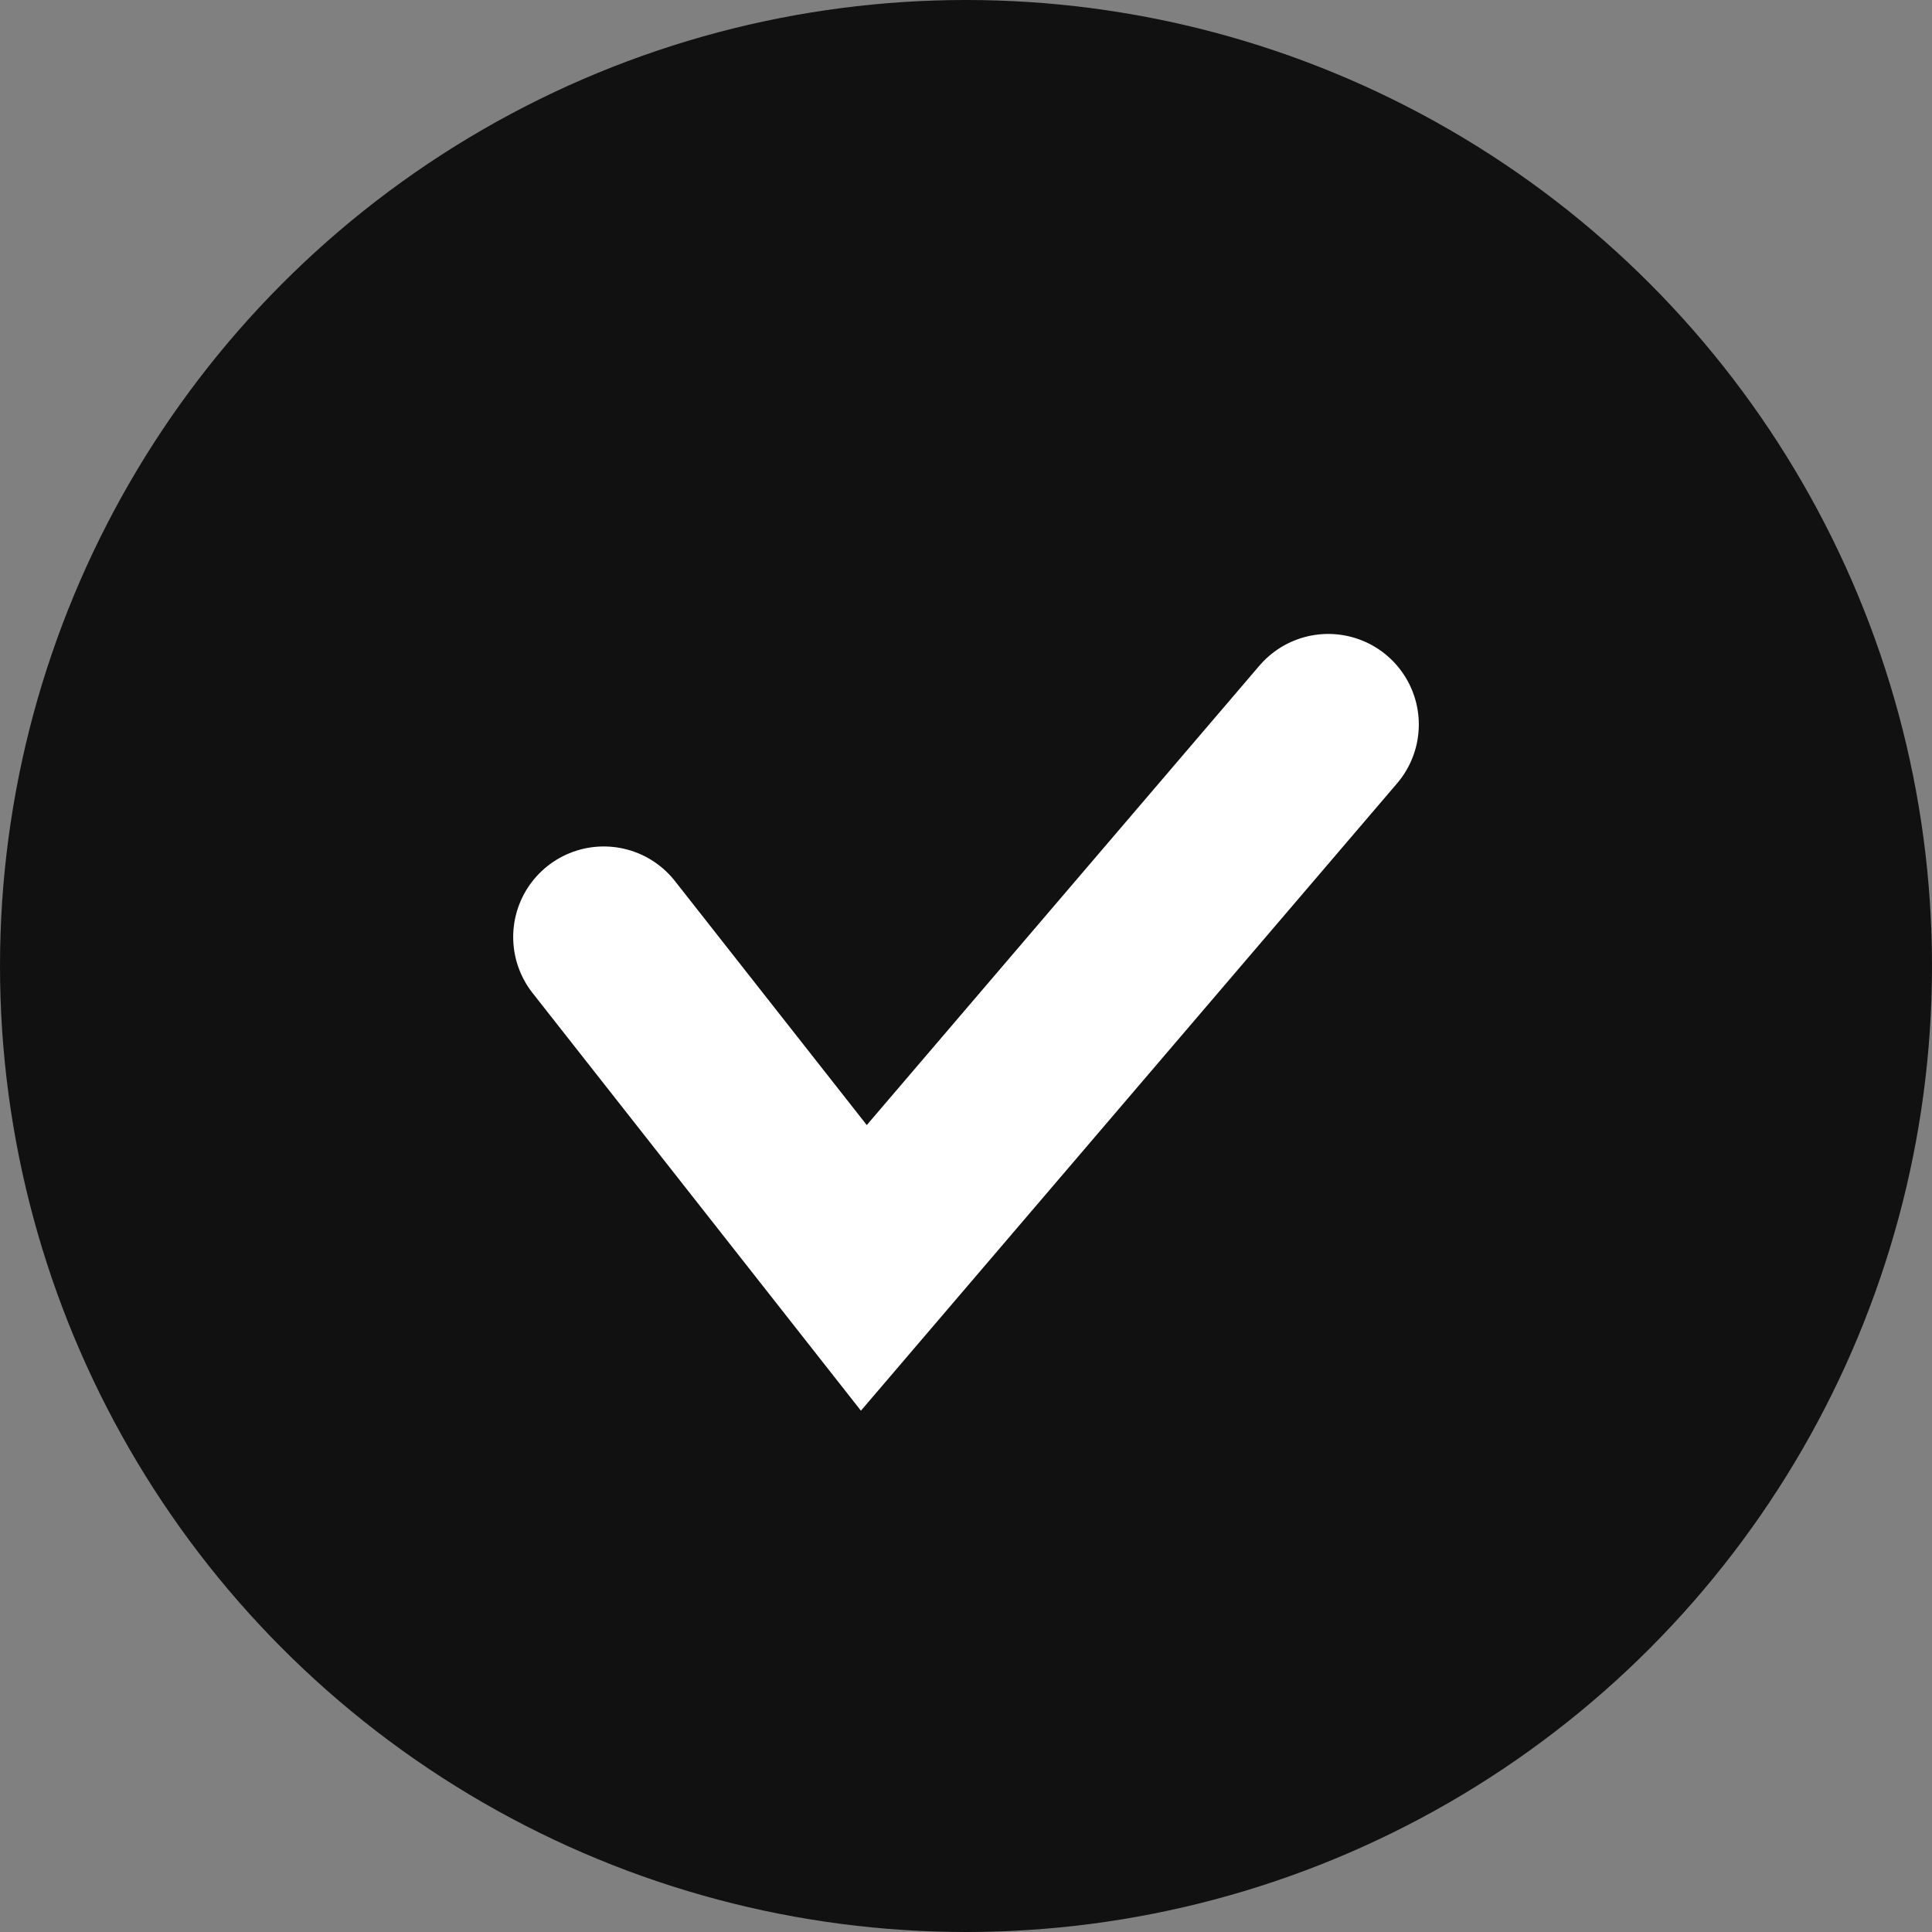 <svg width="16" height="16" viewBox="0 0 16 16" fill="none" xmlns="http://www.w3.org/2000/svg">
<rect x="0" y="0" width="16" height="16" fill="#808080" stroke="none"/>
<circle cx="8" cy="8" r="8" fill="#111111"/>
<path d="M5 7.76L7.154 10.5L11 6" stroke="white" stroke-width="1.5" stroke-linecap="round"/>
</svg>
